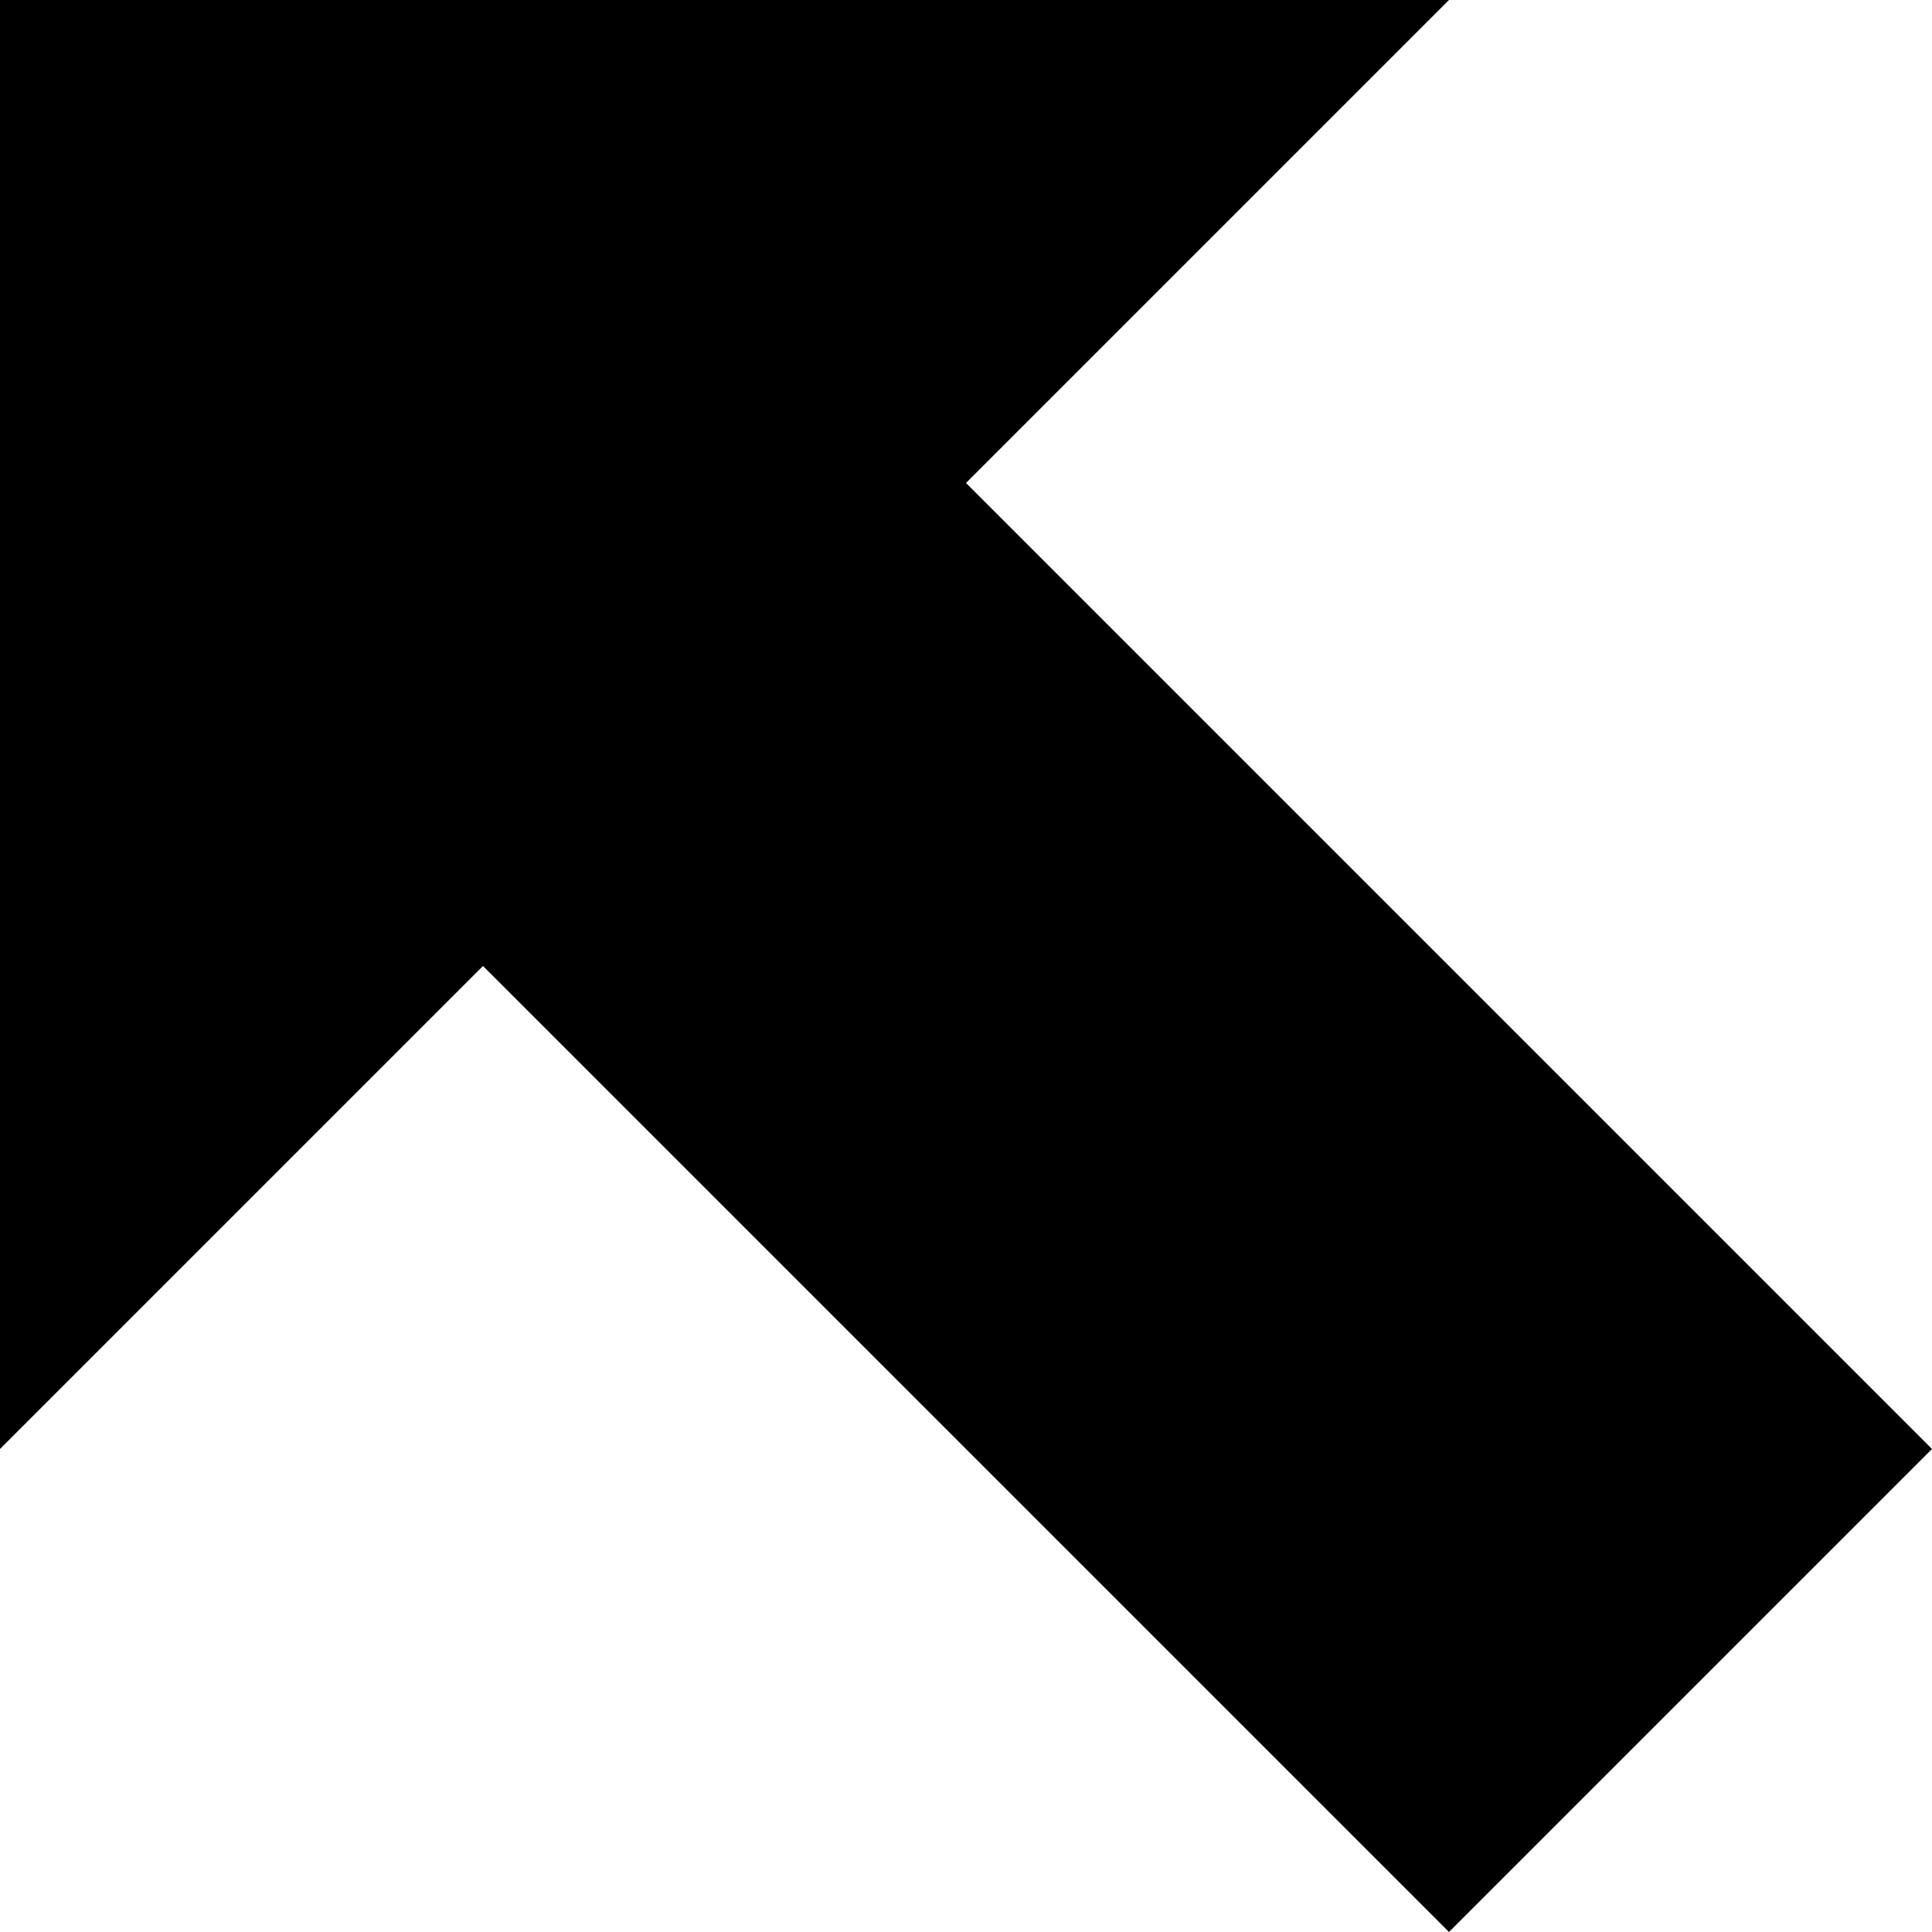 <?xml version="1.0" encoding="utf-8"?> <!-- Generator: IcoMoon.io --> <!DOCTYPE svg PUBLIC "-//W3C//DTD SVG 1.1//EN" "http://www.w3.org/Graphics/SVG/1.1/DTD/svg11.dtd"> <svg width="512" height="512" viewBox="0 0 512 512" xmlns="http://www.w3.org/2000/svg" xmlns:xlink="http://www.w3.org/1999/xlink" fill="#000000"><path d="M0.00,384.00L 128.00,256.00L 384.00,512.00L 512.00,384.00L 256.00,128.00L 383.999,0.00L0.00,0.00 z" ></path></svg>

